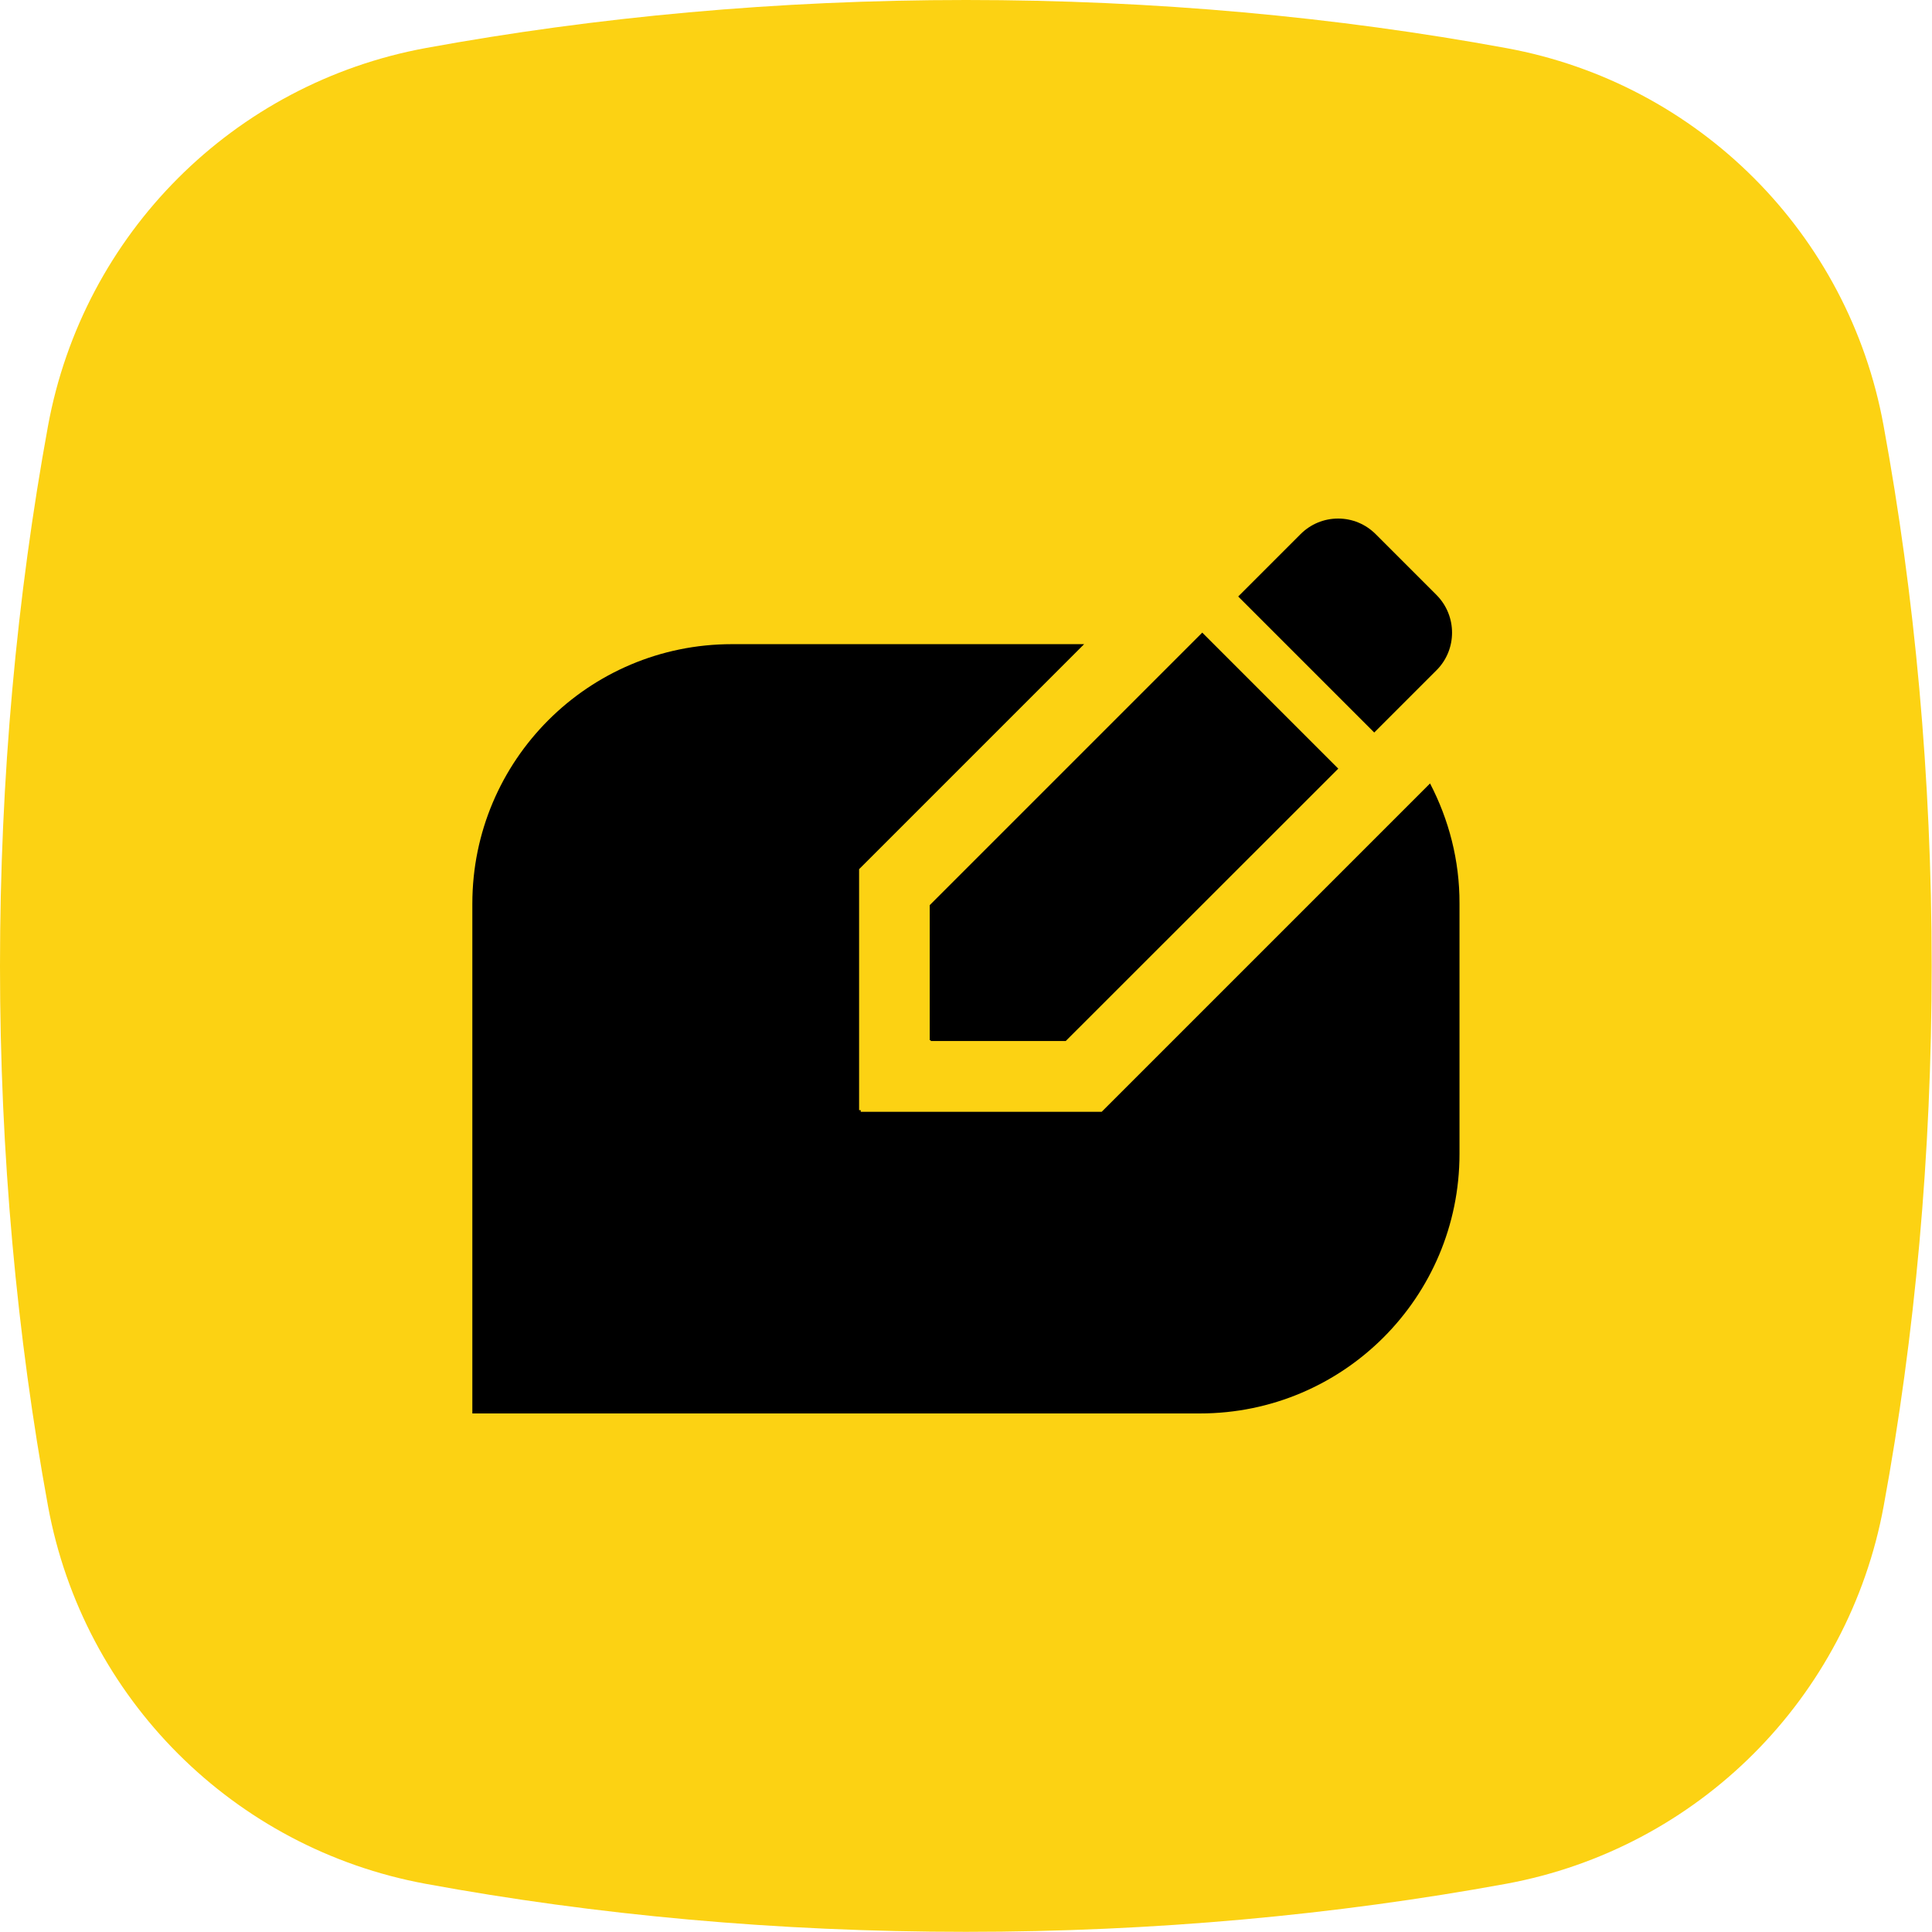 <?xml version="1.0" encoding="utf-8"?>
<!-- Generator: Adobe Illustrator 27.9.0, SVG Export Plug-In . SVG Version: 6.00 Build 0)  -->
<svg version="1.1" id="Vrstva_1" xmlns="http://www.w3.org/2000/svg" xmlns:xlink="http://www.w3.org/1999/xlink" x="0px" y="0px"
	 viewBox="0 0 118.74 118.74" style="enable-background:new 0 0 118.74 118.74;" xml:space="preserve">
<style type="text/css">
	.st0{fill:url(#SVGID_1_);}
	.st1{fill:#0E101F;}
	.st2{fill:#FCD213;}
	.st3{fill:#010202;}
	.st4{fill:none;stroke:#000000;stroke-width:7;stroke-miterlimit:10;}
	.st5{fill:#FDD213;}
	.st6{fill:#6BB42D;}
	.st7{fill:#E83C3D;}
</style>
<g>
</g>
<path class="st2" d="M26.18,2.95C14.36,5.12,5.12,14.36,2.95,26.18C1.04,36.62,0,47.78,0,59.37s1.04,22.75,2.95,33.19
	c2.17,11.81,11.41,21.05,23.22,23.22c10.44,1.92,21.6,2.95,33.19,2.95s22.75-1.04,33.19-2.95c11.81-2.17,21.05-11.41,23.22-23.22
	c1.92-10.44,2.95-21.6,2.95-33.19c0-11.61-1.04-22.78-2.96-33.23C113.61,14.35,104.39,5.13,92.6,2.96C82.15,1.04,70.98,0,59.37,0
	C47.78,0,36.62,1.04,26.18,2.95z"/>
<g>
	<path d="M87.89,48.15L67.71,68.33H52.9v-0.1h-0.1V53.42l13.83-13.83H44.98c-8.81,0-15.95,7.14-15.95,15.95v31.33h44.72
		c8.81,0,15.95-7.14,15.95-15.95V55.53C89.71,52.87,89.04,50.36,87.89,48.15z"/>
	<polygon points="57.14,63.93 57.2,63.93 57.2,63.98 65.5,63.98 82.25,47.24 73.89,38.88 57.14,55.63 	"/>
	<path d="M88.29,41.19c1.27-1.27,1.27-3.34,0-4.62l-3.74-3.74c-0.62-0.62-1.44-0.96-2.31-0.96c-0.87,0-1.69,0.34-2.31,0.96
		l-3.83,3.83l8.36,8.36L88.29,41.19z"/>
</g>
</svg>
